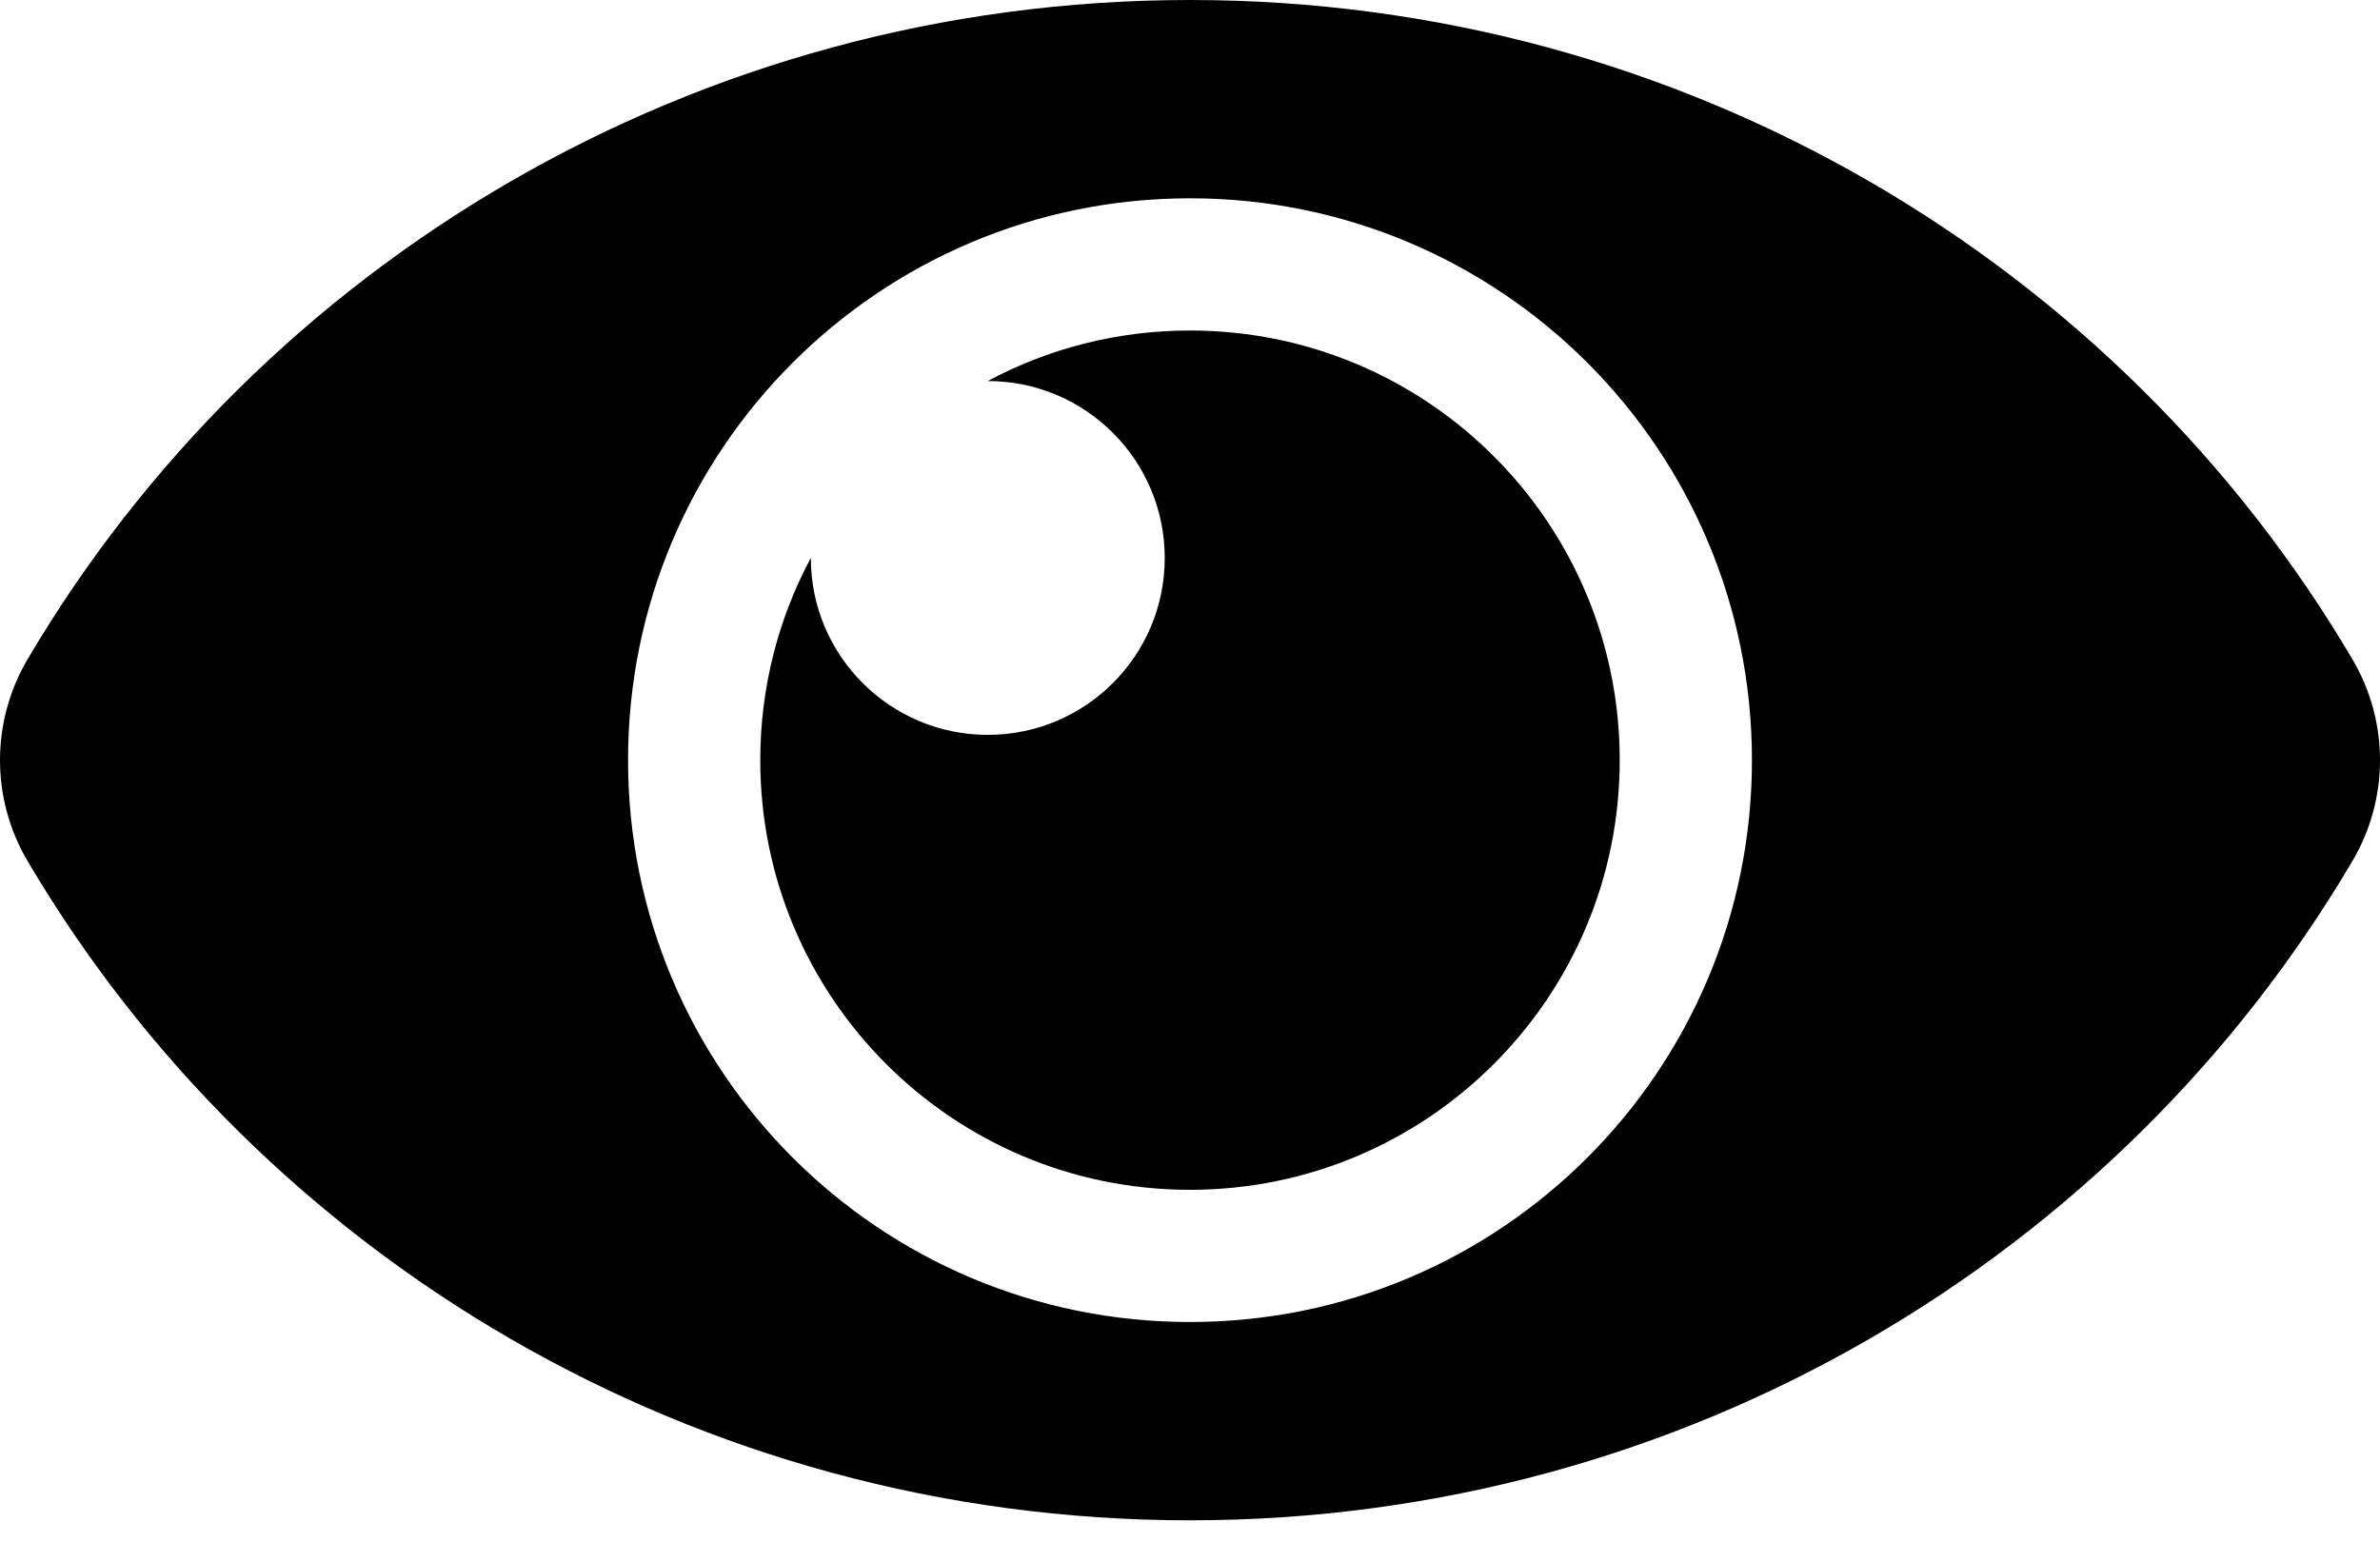 <svg width="54" height="35" viewBox="0 0 54 35" fill="none" xmlns="http://www.w3.org/2000/svg">
<path d="M53.377 14.965C48.091 5.995 38.232 0 27 0C15.763 0 5.907 5.999 0.623 14.965C0.215 15.658 0 16.447 0 17.25C0 18.053 0.215 18.842 0.623 19.535C5.909 28.505 15.768 34.5 27 34.5C38.237 34.5 48.093 28.5 53.377 19.535C53.785 18.842 54 18.053 54 17.25C54 16.447 53.785 15.658 53.377 14.965ZM27 30C19.954 30 14.25 24.297 14.25 17.25C14.25 10.204 19.952 4.5 27 4.5C34.046 4.5 39.75 10.202 39.75 17.25C39.75 24.296 34.048 30 27 30ZM36.75 17.25C36.75 22.635 32.385 27 27 27C21.615 27 17.25 22.635 17.25 17.25C17.25 15.59 17.665 14.027 18.397 12.659L18.397 12.662C18.397 14.879 20.195 16.676 22.412 16.676C24.629 16.676 26.427 14.879 26.427 12.662C26.427 10.444 24.629 8.647 22.412 8.647L22.409 8.647C23.777 7.915 25.34 7.5 27 7.5C32.385 7.5 36.75 11.865 36.75 17.25Z" fill="black"/>
</svg>
